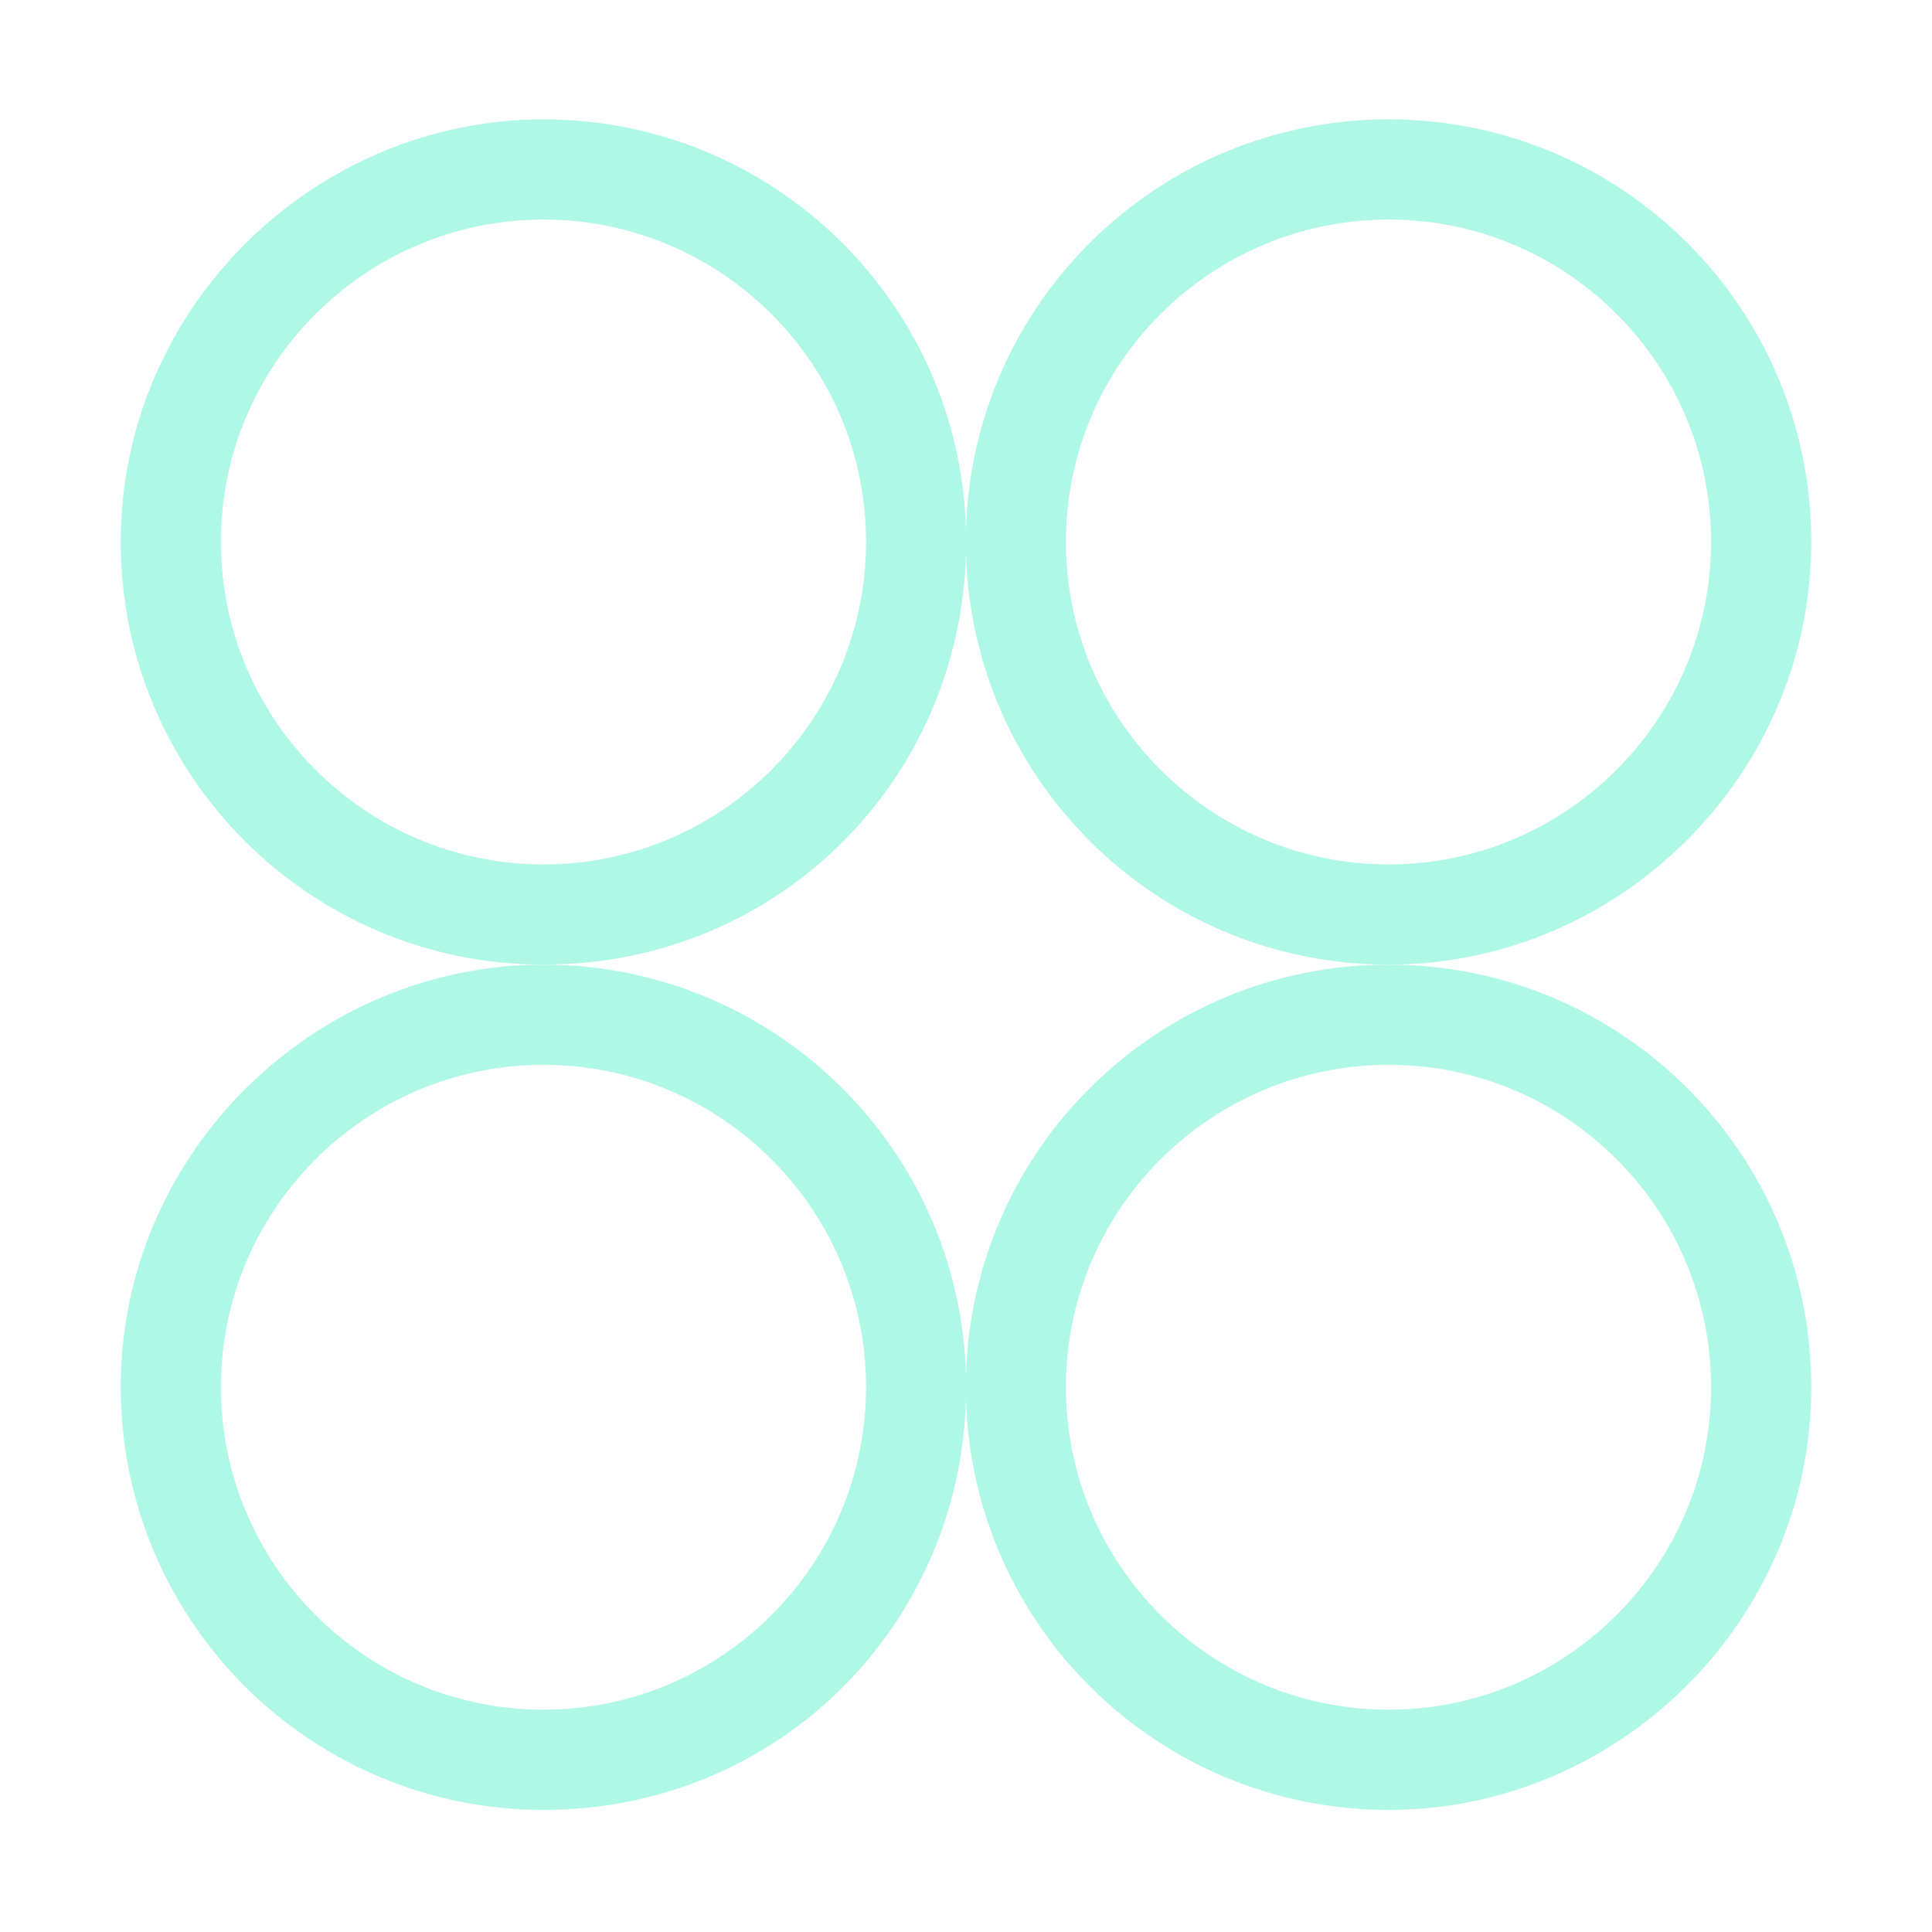 <?xml version="1.0" encoding="UTF-8"?>
<svg id="Layer_2" data-name="Layer 2" xmlns="http://www.w3.org/2000/svg" viewBox="0 0 579.08 579.08">
  <defs>
    <style>
      .cls-1 {
        fill: none;
      }

      .cls-2 {
        fill: #aff8e6;
      }
    </style>
  </defs>
  <g id="Illustrasjon">
    <g>
      <g>
        <rect class="cls-1" x="36.19" y="36.19" width="506.7" height="506.7"/>
        <rect class="cls-1" x="18.1" y="18.1" width="542.89" height="542.89"/>
        <rect class="cls-1" width="579.08" height="579.08"/>
      </g>
      <path class="cls-2" d="M289.54,159.19c-1.65-68.46-57.73-123.41-126.64-123.41s-126.71,56.68-126.71,126.64,56.75,126.71,126.71,126.71,124.91-54.87,126.64-123.41c.08-1.13.08-2.18.08-3.3,0-1.05,0-2.18-.08-3.23ZM162.9,259.1c-53.3,0-96.68-43.39-96.68-96.68s43.39-96.61,96.68-96.61,96.69,43.31,96.69,96.61-43.39,96.68-96.69,96.68Z"/>
      <path class="cls-2" d="M416.25,35.78c-68.99,0-125.06,54.95-126.71,123.41-.08,1.05-.08,2.18-.08,3.23,0,1.13,0,2.18.08,3.3,1.73,68.54,57.8,123.41,126.71,123.41s126.64-56.67,126.64-126.71-56.75-126.64-126.64-126.64ZM416.25,259.1c-53.37,0-96.76-43.39-96.76-96.68s43.39-96.61,96.76-96.61,96.61,43.31,96.61,96.61-43.39,96.68-96.61,96.68Z"/>
      <path class="cls-2" d="M289.54,412.54c-1.65-68.46-57.73-123.41-126.64-123.41s-126.71,56.68-126.71,126.64,56.75,126.71,126.71,126.71,124.91-54.87,126.64-123.41c.08-1.13.08-2.18.08-3.3,0-1.05,0-2.18-.08-3.23ZM162.9,512.45c-53.3,0-96.68-43.39-96.68-96.68s43.39-96.61,96.68-96.61,96.69,43.31,96.69,96.61-43.39,96.68-96.69,96.68Z"/>
      <path class="cls-2" d="M416.25,289.13c-68.99,0-125.06,54.95-126.71,123.41-.08,1.05-.08,2.18-.08,3.23,0,1.13,0,2.18.08,3.3,1.73,68.54,57.8,123.41,126.71,123.41s126.64-56.67,126.64-126.71-56.75-126.64-126.64-126.64ZM416.25,512.45c-53.37,0-96.76-43.39-96.76-96.68s43.39-96.61,96.76-96.61,96.61,43.31,96.61,96.61-43.39,96.68-96.61,96.68Z"/>
    </g>
  </g>
</svg>